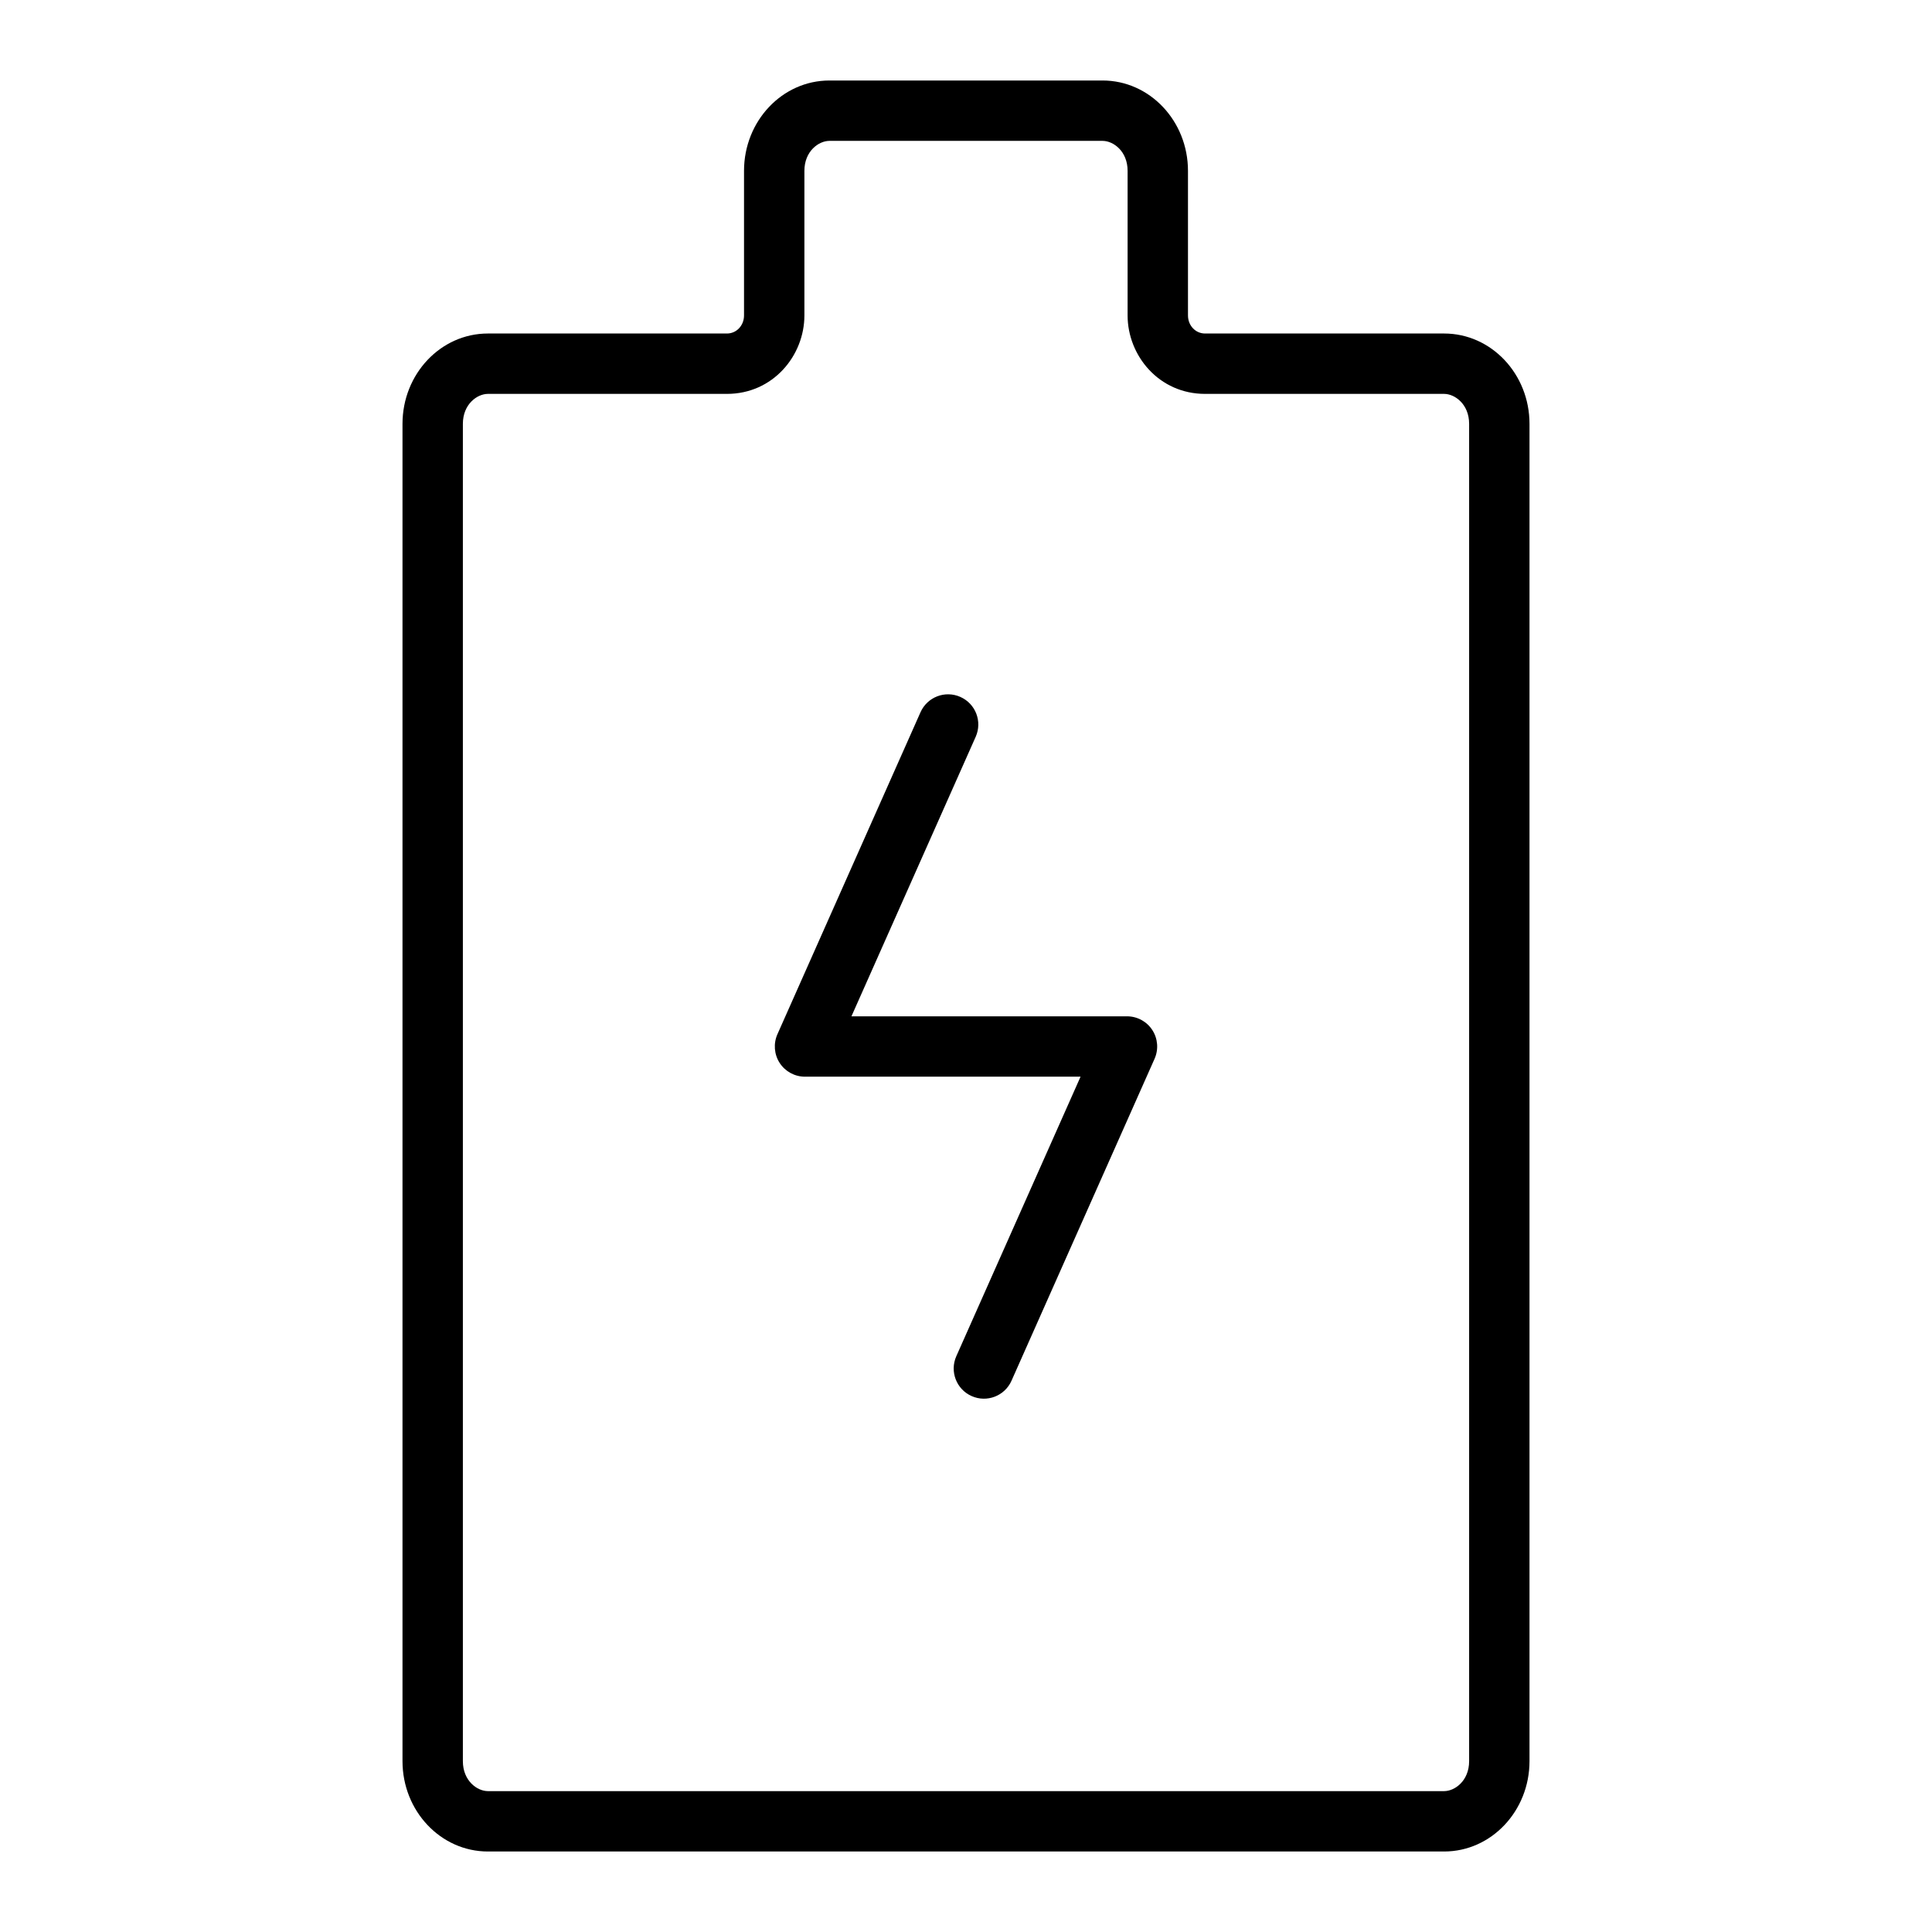 <svg width="48" height="48" viewBox="0 0 48 48" fill="none" xmlns="http://www.w3.org/2000/svg">
<path fill-rule="evenodd" clip-rule="evenodd" d="M29.939 9.786H35.879C36.142 9.786 36.5 10.039 36.5 10.531V43.755C36.5 44.247 36.142 44.5 35.879 44.5H12.121C11.858 44.5 11.5 44.247 11.5 43.755V10.531C11.5 10.039 11.858 9.786 12.121 9.786H18.061C19.206 9.786 19.985 8.835 19.985 7.837V4.245C19.985 3.753 20.343 3.5 20.606 3.5H27.394C27.657 3.5 28.015 3.753 28.015 4.245V7.837C28.015 8.835 28.794 9.786 29.939 9.786ZM35.879 8.286H29.939C29.702 8.286 29.515 8.088 29.515 7.837V4.245C29.515 3.006 28.565 2 27.394 2H20.606C19.435 2 18.485 3.006 18.485 4.245V7.837C18.485 8.088 18.298 8.286 18.061 8.286H12.121C10.95 8.286 10 9.291 10 10.531V43.755C10 44.994 10.95 46 12.121 46H35.879C37.05 46 38 44.994 38 43.755V10.531C38 9.291 37.05 8.286 35.879 8.286ZM24.241 18.305C24.409 17.926 24.239 17.483 23.86 17.315C23.482 17.146 23.038 17.317 22.87 17.695L19.315 25.695C19.212 25.927 19.233 26.196 19.371 26.409C19.509 26.622 19.746 26.75 20 26.75H26.846L23.759 33.695C23.591 34.074 23.761 34.517 24.14 34.685C24.518 34.854 24.962 34.683 25.13 34.305L28.685 26.305C28.788 26.073 28.767 25.804 28.629 25.591C28.491 25.378 28.254 25.25 28 25.25H21.154L24.241 18.305Z" fill="black"/>
</svg>
